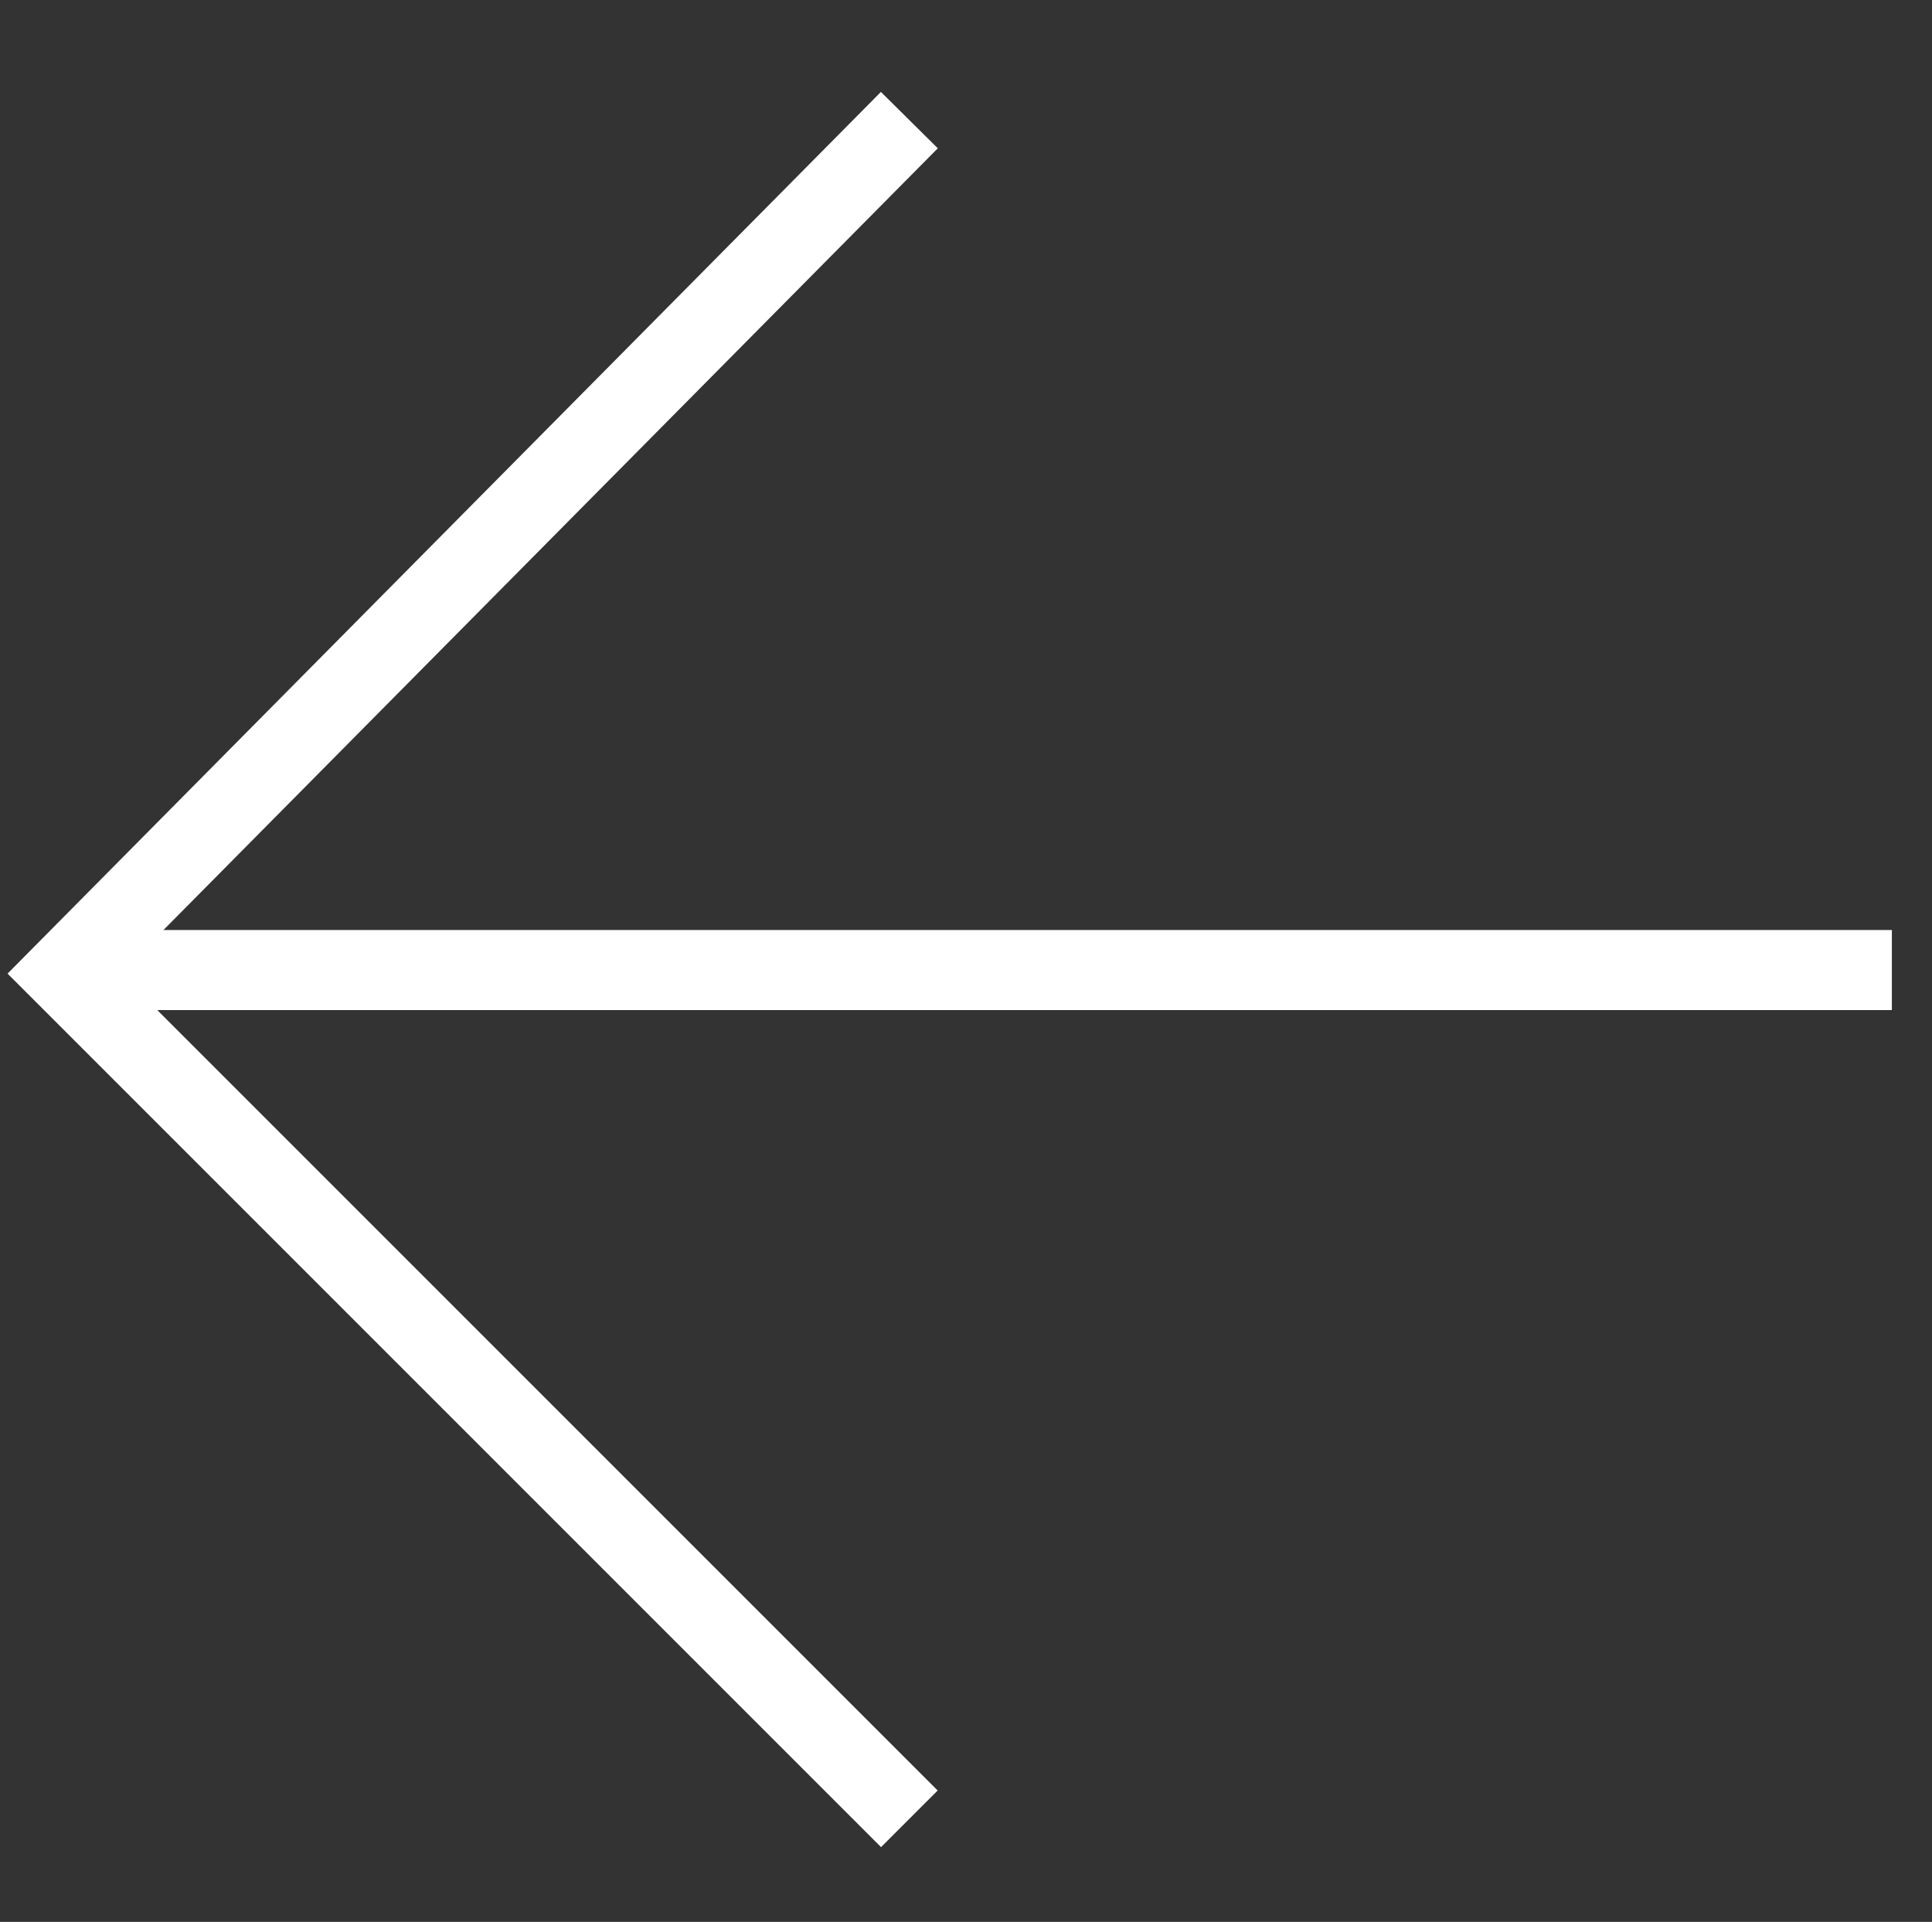 <svg xmlns="http://www.w3.org/2000/svg" width="24.127" height="24" viewBox="0 0 24.127 24">
  <rect x="0" y="0" width="24.127" height="24" fill="#333333" stroke="none"/>
  <g id="그룹_77" data-name="그룹 77" transform="translate(1863.935 4256) rotate(180)">
    <g id="그룹_76" data-name="그룹 76" transform="translate(1851.934 4232) rotate(45)">
      <path id="패스_996" data-name="패스 996" d="M16.871,14.852l-.071-15H1.871" transform="translate(-0.505 0.602)" fill="none" stroke="#fff" stroke-width="1"/>
      <line id="선_6" data-name="선 6" x1="16" y2="16" transform="translate(0.185 0.625)" fill="none" stroke="#fff" stroke-width="1"/>
    </g>
    <rect id="사각형_162" data-name="사각형 162" width="24" height="24" transform="translate(1839.935 4232)" fill="none"/>
  </g>
</svg>
